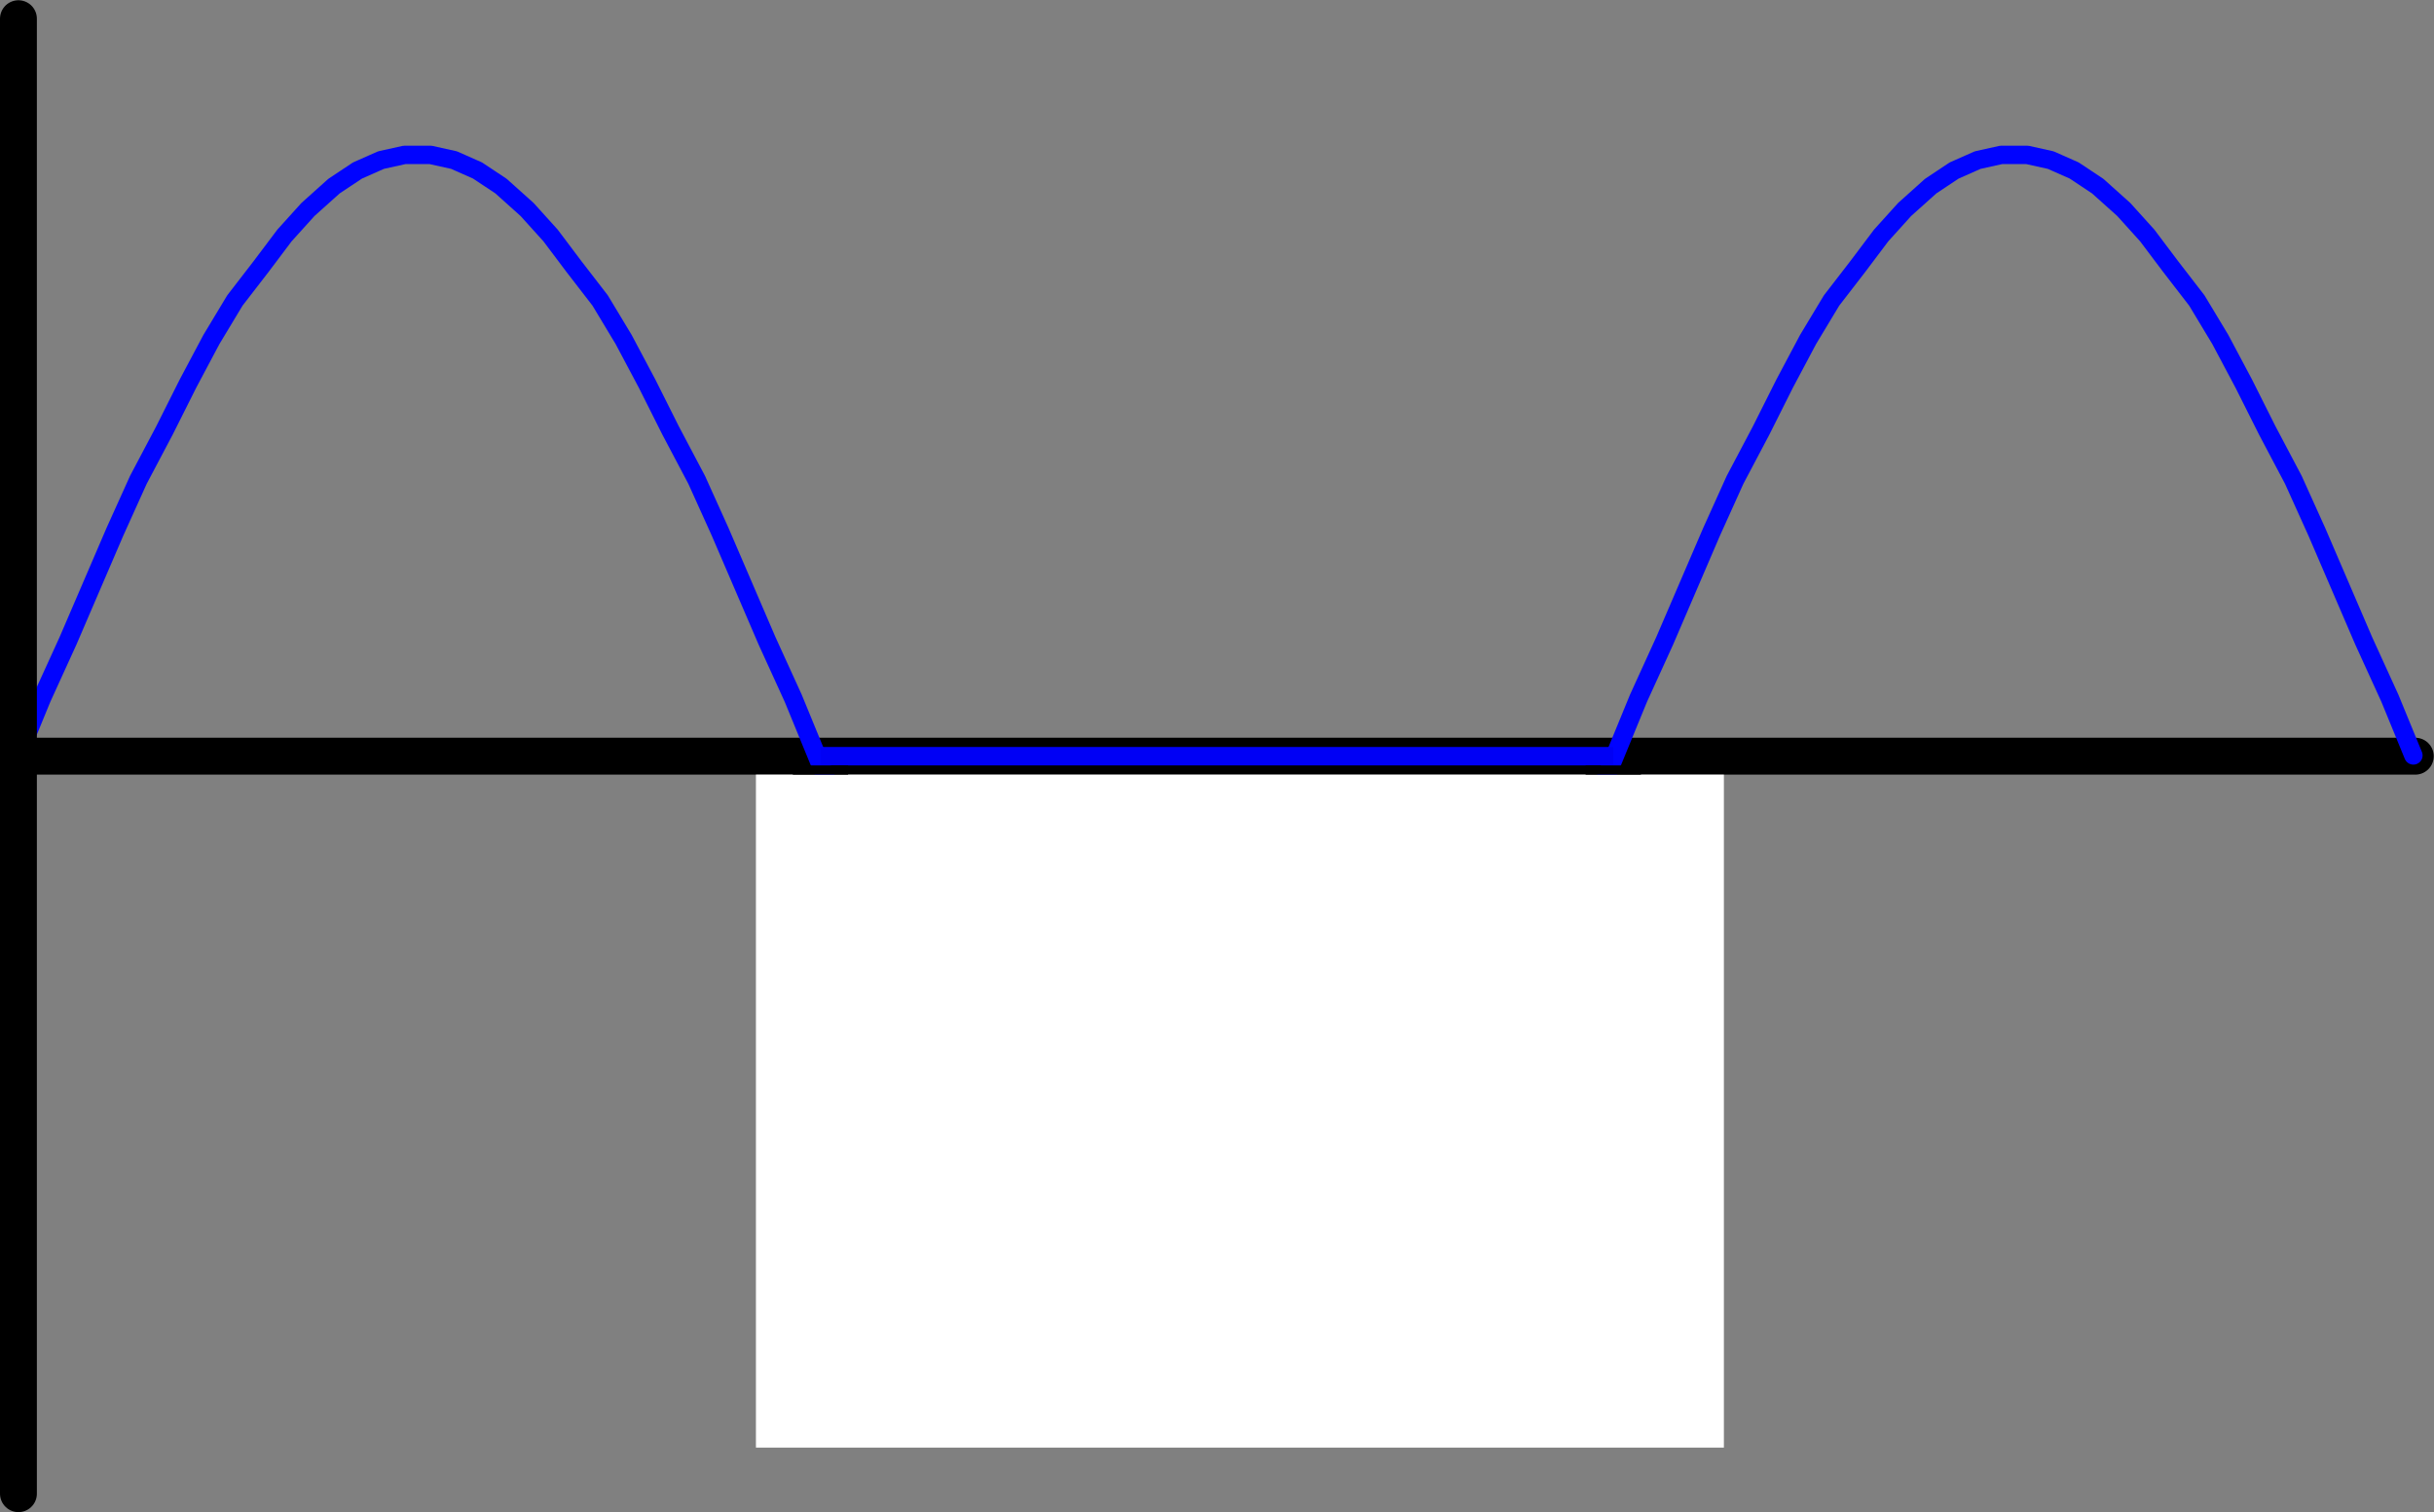 <?xml version="1.0" encoding="UTF-8" standalone="no"?>
<!-- Created with Inkscape (http://www.inkscape.org/) -->

<svg
   xmlns:dc="http://purl.org/dc/elements/1.1/"
   xmlns:cc="http://creativecommons.org/ns#"
   xmlns:rdf="http://www.w3.org/1999/02/22-rdf-syntax-ns#"
   xmlns:svg="http://www.w3.org/2000/svg"
   xmlns="http://www.w3.org/2000/svg"
   xmlns:sodipodi="http://sodipodi.sourceforge.net/DTD/sodipodi-0.dtd"
   xmlns:inkscape="http://www.inkscape.org/namespaces/inkscape"
   width="264.029mm"
   height="164.057mm"
   viewBox="0 0 264.029 164.057"
   version="1.1"
   id="svg8"
   inkscape:version="0.92.1 r15371"
   sodipodi:docname="half_wave.svg">
  <rect x="0" y="0" width="264.029" height="164.057" fill="#808080" stroke="none"/>
  <defs
     id="defs2">
    <marker
       inkscape:stockid="DotM"
       orient="auto"
       refY="0"
       refX="0"
       id="marker14878"
       style="overflow:visible"
       inkscape:isstock="true">
      <path
         id="path14876"
         d="m -2.5,-1 c 0,2.76 -2.24,5 -5,5 -2.76,0 -5,-2.24 -5,-5 0,-2.76 2.24,-5 5,-5 2.76,0 5,2.24 5,5 z"
         style="fill:#000000;fill-opacity:1;fill-rule:evenodd;stroke:#000000;stroke-width:1pt;stroke-opacity:1"
         transform="matrix(0.4,0,0,0.4,2.96,0.4)"
         inkscape:connector-curvature="0" />
    </marker>
    <marker
       inkscape:stockid="DotM"
       orient="auto"
       refY="0"
       refX="0"
       id="marker14760"
       style="overflow:visible"
       inkscape:isstock="true">
      <path
         id="path14758"
         d="m -2.5,-1 c 0,2.76 -2.24,5 -5,5 -2.76,0 -5,-2.24 -5,-5 0,-2.76 2.24,-5 5,-5 2.76,0 5,2.24 5,5 z"
         style="fill:#000000;fill-opacity:1;fill-rule:evenodd;stroke:#000000;stroke-width:1pt;stroke-opacity:1"
         transform="matrix(0.4,0,0,0.4,2.96,0.4)"
         inkscape:connector-curvature="0" />
    </marker>
    <symbol
       id="g4544-1">
      <title
         id="title4555-4">opamp</title>
      <path
         style="clip-rule:evenodd;fill:#ffffff;fill-rule:evenodd;stroke:#000000;stroke-width:0.234;stroke-linecap:round;stroke-linejoin:round;stroke-miterlimit:4;stroke-dasharray:none;stroke-opacity:1;image-rendering:optimizeQuality;shape-rendering:geometricPrecision;text-rendering:geometricPrecision"
         d="m 50.625,-162.189 14.063,9.375 -14.063,9.375 z"
         id="_210074528-4"
         inkscape:connector-curvature="0" />
      <line
         id="_210074432-85"
         x1="50.625"
         y1="-148.126"
         x2="46.875"
         y2="-148.126"
         style="clip-rule:evenodd;fill:none;fill-rule:evenodd;stroke:#000000;stroke-width:0.234;stroke-linecap:round;stroke-linejoin:round;stroke-miterlimit:4;stroke-dasharray:none;stroke-opacity:1;image-rendering:optimizeQuality;shape-rendering:geometricPrecision;text-rendering:geometricPrecision" />
      <line
         id="_207106504-2"
         x1="50.625"
         y1="-157.501"
         x2="46.875"
         y2="-157.501"
         style="clip-rule:evenodd;fill:none;fill-rule:evenodd;stroke:#000000;stroke-width:0.234;stroke-linecap:round;stroke-linejoin:round;stroke-miterlimit:4;stroke-dasharray:none;stroke-opacity:1;image-rendering:optimizeQuality;shape-rendering:geometricPrecision;text-rendering:geometricPrecision" />
      <line
         id="_207103576-7"
         x1="53.438"
         y1="-148.126"
         x2="51.563"
         y2="-148.126"
         style="clip-rule:evenodd;fill:none;fill-rule:evenodd;stroke:#000000;stroke-width:0.234;stroke-linecap:round;stroke-linejoin:round;stroke-miterlimit:4;stroke-dasharray:none;stroke-opacity:1;image-rendering:optimizeQuality;shape-rendering:geometricPrecision;text-rendering:geometricPrecision" />
      <g
         style="clip-rule:evenodd;fill-rule:evenodd;stroke:#000000;stroke-width:0.055;stroke-miterlimit:4;stroke-dasharray:none;stroke-opacity:1;image-rendering:optimizeQuality;shape-rendering:geometricPrecision;text-rendering:geometricPrecision"
         id="g97-6"
         transform="matrix(16.15,0,0,16.151,45.846,-162.853)">
        <line
           id="_207104176-7"
           x1="0.47"
           y1="0.331"
           x2="0.354"
           y2="0.331"
           style="fill:none;stroke:#000000;stroke-width:0.015;stroke-linecap:round;stroke-linejoin:round;stroke-miterlimit:4;stroke-dasharray:none;stroke-opacity:1" />
        <line
           id="_207107656-9"
           x1="0.412"
           y1="0.273"
           x2="0.412"
           y2="0.389"
           style="fill:none;stroke:#000000;stroke-width:0.015;stroke-linecap:round;stroke-linejoin:round;stroke-miterlimit:4;stroke-dasharray:none;stroke-opacity:1" />
      </g>
      <line
         id="_207105688-4"
         x1="68.438"
         y1="-152.814"
         x2="64.688"
         y2="-152.814"
         style="clip-rule:evenodd;fill:none;fill-rule:evenodd;stroke:#000000;stroke-width:0.234;stroke-linecap:round;stroke-linejoin:round;stroke-miterlimit:4;stroke-dasharray:none;stroke-opacity:1;image-rendering:optimizeQuality;shape-rendering:geometricPrecision;text-rendering:geometricPrecision" />
    </symbol>
    <symbol
       id="g9039">
      <title
         id="title9043">res</title>
      <path
         sodipodi:nodetypes="cccccccccccccc"
         inkscape:connector-curvature="0"
         id="polyline362"
         d="m 107.813,-100.312 v -2.813 l -2.346,-0.452 4.692,-0.953 -4.692,-0.929 4.692,-0.929 -4.692,-0.952 4.692,-0.929 -4.69,-0.937 4.688,-0.938 -4.688,-0.938 4.688,-0.938 -2.344,-0.469 v -2.826"
         style="clip-rule:evenodd;fill:none;fill-rule:evenodd;stroke:#000000;stroke-width:0.234;stroke-linecap:round;stroke-linejoin:round;stroke-miterlimit:4;stroke-dasharray:none;stroke-opacity:1;image-rendering:optimizeQuality;shape-rendering:geometricPrecision;text-rendering:geometricPrecision">
        <title
           id="title4893">res</title>
      </path>
    </symbol>
    <symbol
       id="g4403"
       style="clip-rule:evenodd;fill-rule:evenodd;image-rendering:optimizeQuality;shape-rendering:geometricPrecision;text-rendering:geometricPrecision">
      <title
         id="title4411">gnd-shield</title>
      <g
         id="g4403_transform"
         transform="matrix(104.846,0,0,104.846,87.062,-162.307)">
        <g
           id="g3841">
          <line
             id="_144501160"
             x1="0.019"
             y1="0.001"
             x2="0.019"
             y2="0.019"
             style="fill:none;stroke:#000000;stroke-width:0.002;stroke-linecap:round;stroke-linejoin:round;stroke-miterlimit:4;stroke-dasharray:none;stroke-opacity:1" />
          <line
             id="_144501136"
             x1="0.037"
             y1="0.019"
             x2="0.001"
             y2="0.019"
             style="fill:none;stroke:#000000;stroke-width:0.002;stroke-linecap:round;stroke-linejoin:round;stroke-miterlimit:4;stroke-dasharray:none;stroke-opacity:1" />
          <line
             id="_144501112"
             x1="0.005"
             y1="0.024"
             x2="0.033"
             y2="0.024"
             style="fill:none;stroke:#000000;stroke-width:0.002;stroke-linecap:round;stroke-linejoin:round;stroke-miterlimit:4;stroke-dasharray:none;stroke-opacity:1" />
          <line
             id="_144499336"
             x1="0.01"
             y1="0.028"
             x2="0.028"
             y2="0.028"
             style="fill:none;stroke:#000000;stroke-width:0.002;stroke-linecap:round;stroke-linejoin:round;stroke-miterlimit:4;stroke-dasharray:none;stroke-opacity:1" />
          <line
             id="_144501064"
             x1="0.015"
             y1="0.032"
             x2="0.023"
             y2="0.032"
             style="fill:none;stroke:#000000;stroke-width:0.002;stroke-linecap:round;stroke-linejoin:round;stroke-miterlimit:4;stroke-dasharray:none;stroke-opacity:1" />
        </g>
      </g>
    </symbol>
    <marker
       inkscape:stockid="DotM"
       orient="auto"
       refY="0"
       refX="0"
       id="marker11726"
       style="overflow:visible"
       inkscape:isstock="true">
      <path
         inkscape:connector-curvature="0"
         id="path11724"
         d="m -2.5,-1 c 0,2.76 -2.24,5 -5,5 -2.76,0 -5,-2.24 -5,-5 0,-2.76 2.24,-5 5,-5 2.76,0 5,2.24 5,5 z"
         style="fill:#000000;fill-opacity:1;fill-rule:evenodd;stroke:#000000;stroke-width:1pt;stroke-opacity:1"
         transform="matrix(0.4,0,0,0.4,2.96,0.4)" />
    </marker>
    <symbol
       id="g6938"
       style="clip-rule:evenodd;fill-rule:evenodd;image-rendering:optimizeQuality;shape-rendering:geometricPrecision;text-rendering:geometricPrecision">
      <title
         id="title6986">cap-polarity</title>
      <g
         id="g6938_transform"
         transform="matrix(54.98,0,0,54.98,161.586,-152.005)">
        <g
           id="g3793">
          <line
             id="_116804056"
             x1="0.045"
             y1="-0.015"
             x2="0.045"
             y2="0.104"
             style="fill:none;stroke:#000000;stroke-width:0.004;stroke-linecap:round;stroke-linejoin:round;stroke-miterlimit:4;stroke-dasharray:none;stroke-opacity:1" />
          <line
             id="_142808640"
             x1="0.002"
             y1="0.104"
             x2="0.088"
             y2="0.104"
             style="fill:none;stroke:#000000;stroke-width:0.004;stroke-linecap:round;stroke-linejoin:round;stroke-miterlimit:4;stroke-dasharray:none;stroke-opacity:1" />
          <line
             id="_142810536"
             x1="0.045"
             y1="0.139"
             x2="0.045"
             y2="0.258"
             style="fill:none;stroke:#000000;stroke-width:0.004;stroke-linecap:round;stroke-linejoin:round;stroke-miterlimit:4;stroke-dasharray:none;stroke-opacity:1" />
          <rect
             id="_142811952"
             x="0.002"
             y="0.135"
             width="0.087"
             height="0.004"
             style="fill:none;stroke:#000000;stroke-width:0.004;stroke-linecap:round;stroke-linejoin:round;stroke-miterlimit:4;stroke-dasharray:none;stroke-opacity:1" />
        </g>
      </g>
    </symbol>
    <symbol
       id="g6974">
      <title
         id="title6980">cap</title>
      <line
         style="clip-rule:evenodd;fill:none;fill-rule:evenodd;stroke:#000000;stroke-width:0.234;stroke-linecap:round;stroke-linejoin:round;stroke-miterlimit:4;stroke-dasharray:none;stroke-opacity:1;image-rendering:optimizeQuality;shape-rendering:geometricPrecision;text-rendering:geometricPrecision"
         y2="-119.078"
         x2="107.813"
         y1="-125.625"
         x1="107.813"
         id="_142808280" />
      <line
         style="clip-rule:evenodd;fill:none;fill-rule:evenodd;stroke:#000000;stroke-width:0.234;stroke-linecap:round;stroke-linejoin:round;stroke-miterlimit:4;stroke-dasharray:none;stroke-opacity:1;image-rendering:optimizeQuality;shape-rendering:geometricPrecision;text-rendering:geometricPrecision"
         y2="-119.078"
         x2="110.17"
         y1="-119.078"
         x1="105.455"
         id="_142808064" />
      <line
         style="clip-rule:evenodd;fill:none;fill-rule:evenodd;stroke:#000000;stroke-width:0.234;stroke-linecap:round;stroke-linejoin:round;stroke-miterlimit:4;stroke-dasharray:none;stroke-opacity:1;image-rendering:optimizeQuality;shape-rendering:geometricPrecision;text-rendering:geometricPrecision"
         y2="-117.197"
         x2="110.17"
         y1="-117.197"
         x1="105.455"
         id="_142809384" />
      <line
         style="clip-rule:evenodd;fill:none;fill-rule:evenodd;stroke:#000000;stroke-width:0.234;stroke-linecap:round;stroke-linejoin:round;stroke-miterlimit:4;stroke-dasharray:none;stroke-opacity:1;image-rendering:optimizeQuality;shape-rendering:geometricPrecision;text-rendering:geometricPrecision"
         y2="-110.625"
         x2="107.813"
         y1="-117.197"
         x1="107.813"
         id="_142809312" />
    </symbol>
    <symbol
       id="g7075">
      <title
         id="title7081">diode</title>
      <line
         style="clip-rule:evenodd;fill:none;fill-rule:evenodd;stroke:#000000;stroke-width:0.234;stroke-linecap:round;stroke-linejoin:round;stroke-miterlimit:4;stroke-dasharray:none;stroke-opacity:1;image-rendering:optimizeQuality;shape-rendering:geometricPrecision;text-rendering:geometricPrecision"
         y2="-120"
         x2="107.813"
         y1="-125.625"
         x1="107.813"
         id="_144498424" />
      <line
         style="clip-rule:evenodd;fill:none;fill-rule:evenodd;stroke:#000000;stroke-width:0.234;stroke-linecap:round;stroke-linejoin:round;stroke-miterlimit:4;stroke-dasharray:none;stroke-opacity:1;image-rendering:optimizeQuality;shape-rendering:geometricPrecision;text-rendering:geometricPrecision"
         y2="-110.625"
         x2="107.813"
         y1="-116.25"
         x1="107.813"
         id="_144498376" />
      <line
         style="clip-rule:evenodd;fill:none;fill-rule:evenodd;stroke:#000000;stroke-width:0.234;stroke-linecap:round;stroke-linejoin:round;stroke-miterlimit:4;stroke-dasharray:none;stroke-opacity:1;image-rendering:optimizeQuality;shape-rendering:geometricPrecision;text-rendering:geometricPrecision"
         y2="-116.25"
         x2="105.955"
         y1="-116.25"
         x1="109.67"
         id="_144498256" />
      <path
         sodipodi:nodetypes="cccc"
         inkscape:connector-curvature="0"
         id="path3059-8"
         d="m 105.938,-120 h 3.75 l -1.875,3.75 z"
         style="color:#000000;clip-rule:evenodd;display:inline;overflow:visible;visibility:visible;fill:#ffffff;fill-rule:evenodd;stroke:#000000;stroke-width:0.234;stroke-linecap:round;stroke-linejoin:round;stroke-miterlimit:4;stroke-dasharray:none;stroke-dashoffset:0;stroke-opacity:1;marker:none;image-rendering:optimizeQuality;shape-rendering:geometricPrecision;text-rendering:geometricPrecision;enable-background:accumulate" />
    </symbol>
  </defs>
  <sodipodi:namedview
     id="base"
     pagecolor="#ffffff"
     bordercolor="#666666"
     borderopacity="1.0"
     inkscape:pageopacity="0.0"
     inkscape:pageshadow="2"
     inkscape:zoom="1"
     inkscape:cx="420.22468"
     inkscape:cy="317.63402"
     inkscape:document-units="mm"
     inkscape:current-layer="layer1"
     showgrid="true"
     inkscape:snap-bbox="false"
     inkscape:snap-global="true"
     inkscape:bbox-nodes="false"
     inkscape:snap-bbox-midpoints="false"
     inkscape:bbox-paths="false"
     inkscape:snap-bbox-edge-midpoints="false"
     inkscape:snap-center="true"
     inkscape:snap-object-midpoints="false"
     inkscape:snap-grids="true"
     inkscape:snap-nodes="true"
     inkscape:snap-others="true"
     inkscape:object-nodes="true"
     inkscape:snap-to-guides="false"
     inkscape:object-paths="false"
     inkscape:snap-intersection-paths="false"
     inkscape:snap-smooth-nodes="false"
     inkscape:snap-midpoints="false"
     inkscape:snap-text-baseline="false"
     inkscape:window-width="1920"
     inkscape:window-height="1017"
     inkscape:window-x="-8"
     inkscape:window-y="-8"
     inkscape:window-maximized="1">
    <inkscape:grid
       type="xygrid"
       id="grid10"
       originx="117"
       originy="-197.972" />
  </sodipodi:namedview>
  <g
     inkscape:label="Layer 1"
     inkscape:groupmode="layer"
     id="layer1"
     transform="translate(117,65.028)">
    <path
       style="fill:none;stroke:#000000;stroke-width:4;stroke-linecap:round;stroke-linejoin:round;stroke-miterlimit:4;stroke-dasharray:none;stroke-opacity:1"
       d="M -114.471,17 H 145"
       id="path16341"
       inkscape:connector-curvature="0" />
    <g
       transform="matrix(0.283,0,0,0.282,-126.612,-88.269)"
       style="color:#ff0000;fill:none;stroke:#0003ff;stroke-width:7.074;stroke-linecap:round;stroke-linejoin:round;stroke-miterlimit:4;stroke-dasharray:none;stroke-opacity:1"
       id="g2485">
      <path
         d="m 41,373 9,-22 10,-22 9,-21 9,-21 9,-20 10,-19 9,-18 9,-17 9,-15 10,-13 9,-12 9,-10 10,-9 9,-6 9,-4 9,-2 h 10 l 9,2 9,4 9,6 10,9 9,10 9,12 10,13 9,15 9,17 9,18 10,19 9,20 9,21 9,21 10,22 9,22 9,22 10,22 9,21 9,21 9,20 10,19 9,18 9,17 9,15 10,13 9,12 9,10 10,9 9,6 9,4 9,2 h 10 l 9,-2 9,-4 9,-6 10,-9 9,-10 9,-12 10,-13 9,-15 9,-17 9,-18 10,-19 9,-20 9,-21 9,-21 10,-22 9,-22 9,-22 10,-22 9,-21 9,-21 9,-20 10,-19 9,-18 9,-17 9,-15 10,-13 9,-12 9,-10 10,-9 9,-6 9,-4 9,-2 h 10 l 9,2 9,4 9,6 10,9 9,10 9,12 10,13 9,15 9,17 9,18 10,19 9,20 9,21 9,21 10,22 9,22"
         id="path2487"
         style="stroke:#0003ff;stroke-width:7.074;stroke-linecap:round;stroke-linejoin:round;stroke-miterlimit:4;stroke-dasharray:none;stroke-opacity:1"
         inkscape:connector-curvature="0" />
    </g>
    <path
       style="fill:none;stroke:#000000;stroke-width:4;stroke-linecap:round;stroke-linejoin:round;stroke-miterlimit:4;stroke-dasharray:none;stroke-opacity:1"
       d="M -115,-63 V 97"
       id="path16339"
       inkscape:connector-curvature="0" />
    <rect
       style="opacity:1;fill:#ffffff;fill-opacity:1;stroke:none;stroke-width:2.96;stroke-linecap:round;stroke-linejoin:round;stroke-miterlimit:4;stroke-dasharray:none;stroke-opacity:1;paint-order:normal"
       id="rect16348"
       width="105"
       height="73"
       x="-35"
       y="19" />
    <path
       style="fill:none;stroke:#0000f5;stroke-width:2;stroke-linecap:butt;stroke-linejoin:miter;stroke-opacity:1;stroke-miterlimit:4;stroke-dasharray:none"
       d="M -28,17 H 58"
       id="path16399"
       inkscape:connector-curvature="0" />
    <rect
       style="opacity:1;fill:#000000;fill-opacity:1;stroke:none;stroke-width:2;stroke-linecap:round;stroke-linejoin:round;stroke-miterlimit:4;stroke-dasharray:none;stroke-opacity:1;paint-order:normal"
       id="rect16401"
       width="6"
       height="1"
       x="-31"
       y="18" />
    <rect
       style="opacity:1;fill:#000000;fill-opacity:1;stroke:none;stroke-width:2;stroke-linecap:round;stroke-linejoin:round;stroke-miterlimit:4;stroke-dasharray:none;stroke-opacity:1;paint-order:normal"
       id="rect16401-0"
       width="6"
       height="1"
       x="55"
       y="18" />
  </g>
</svg>
